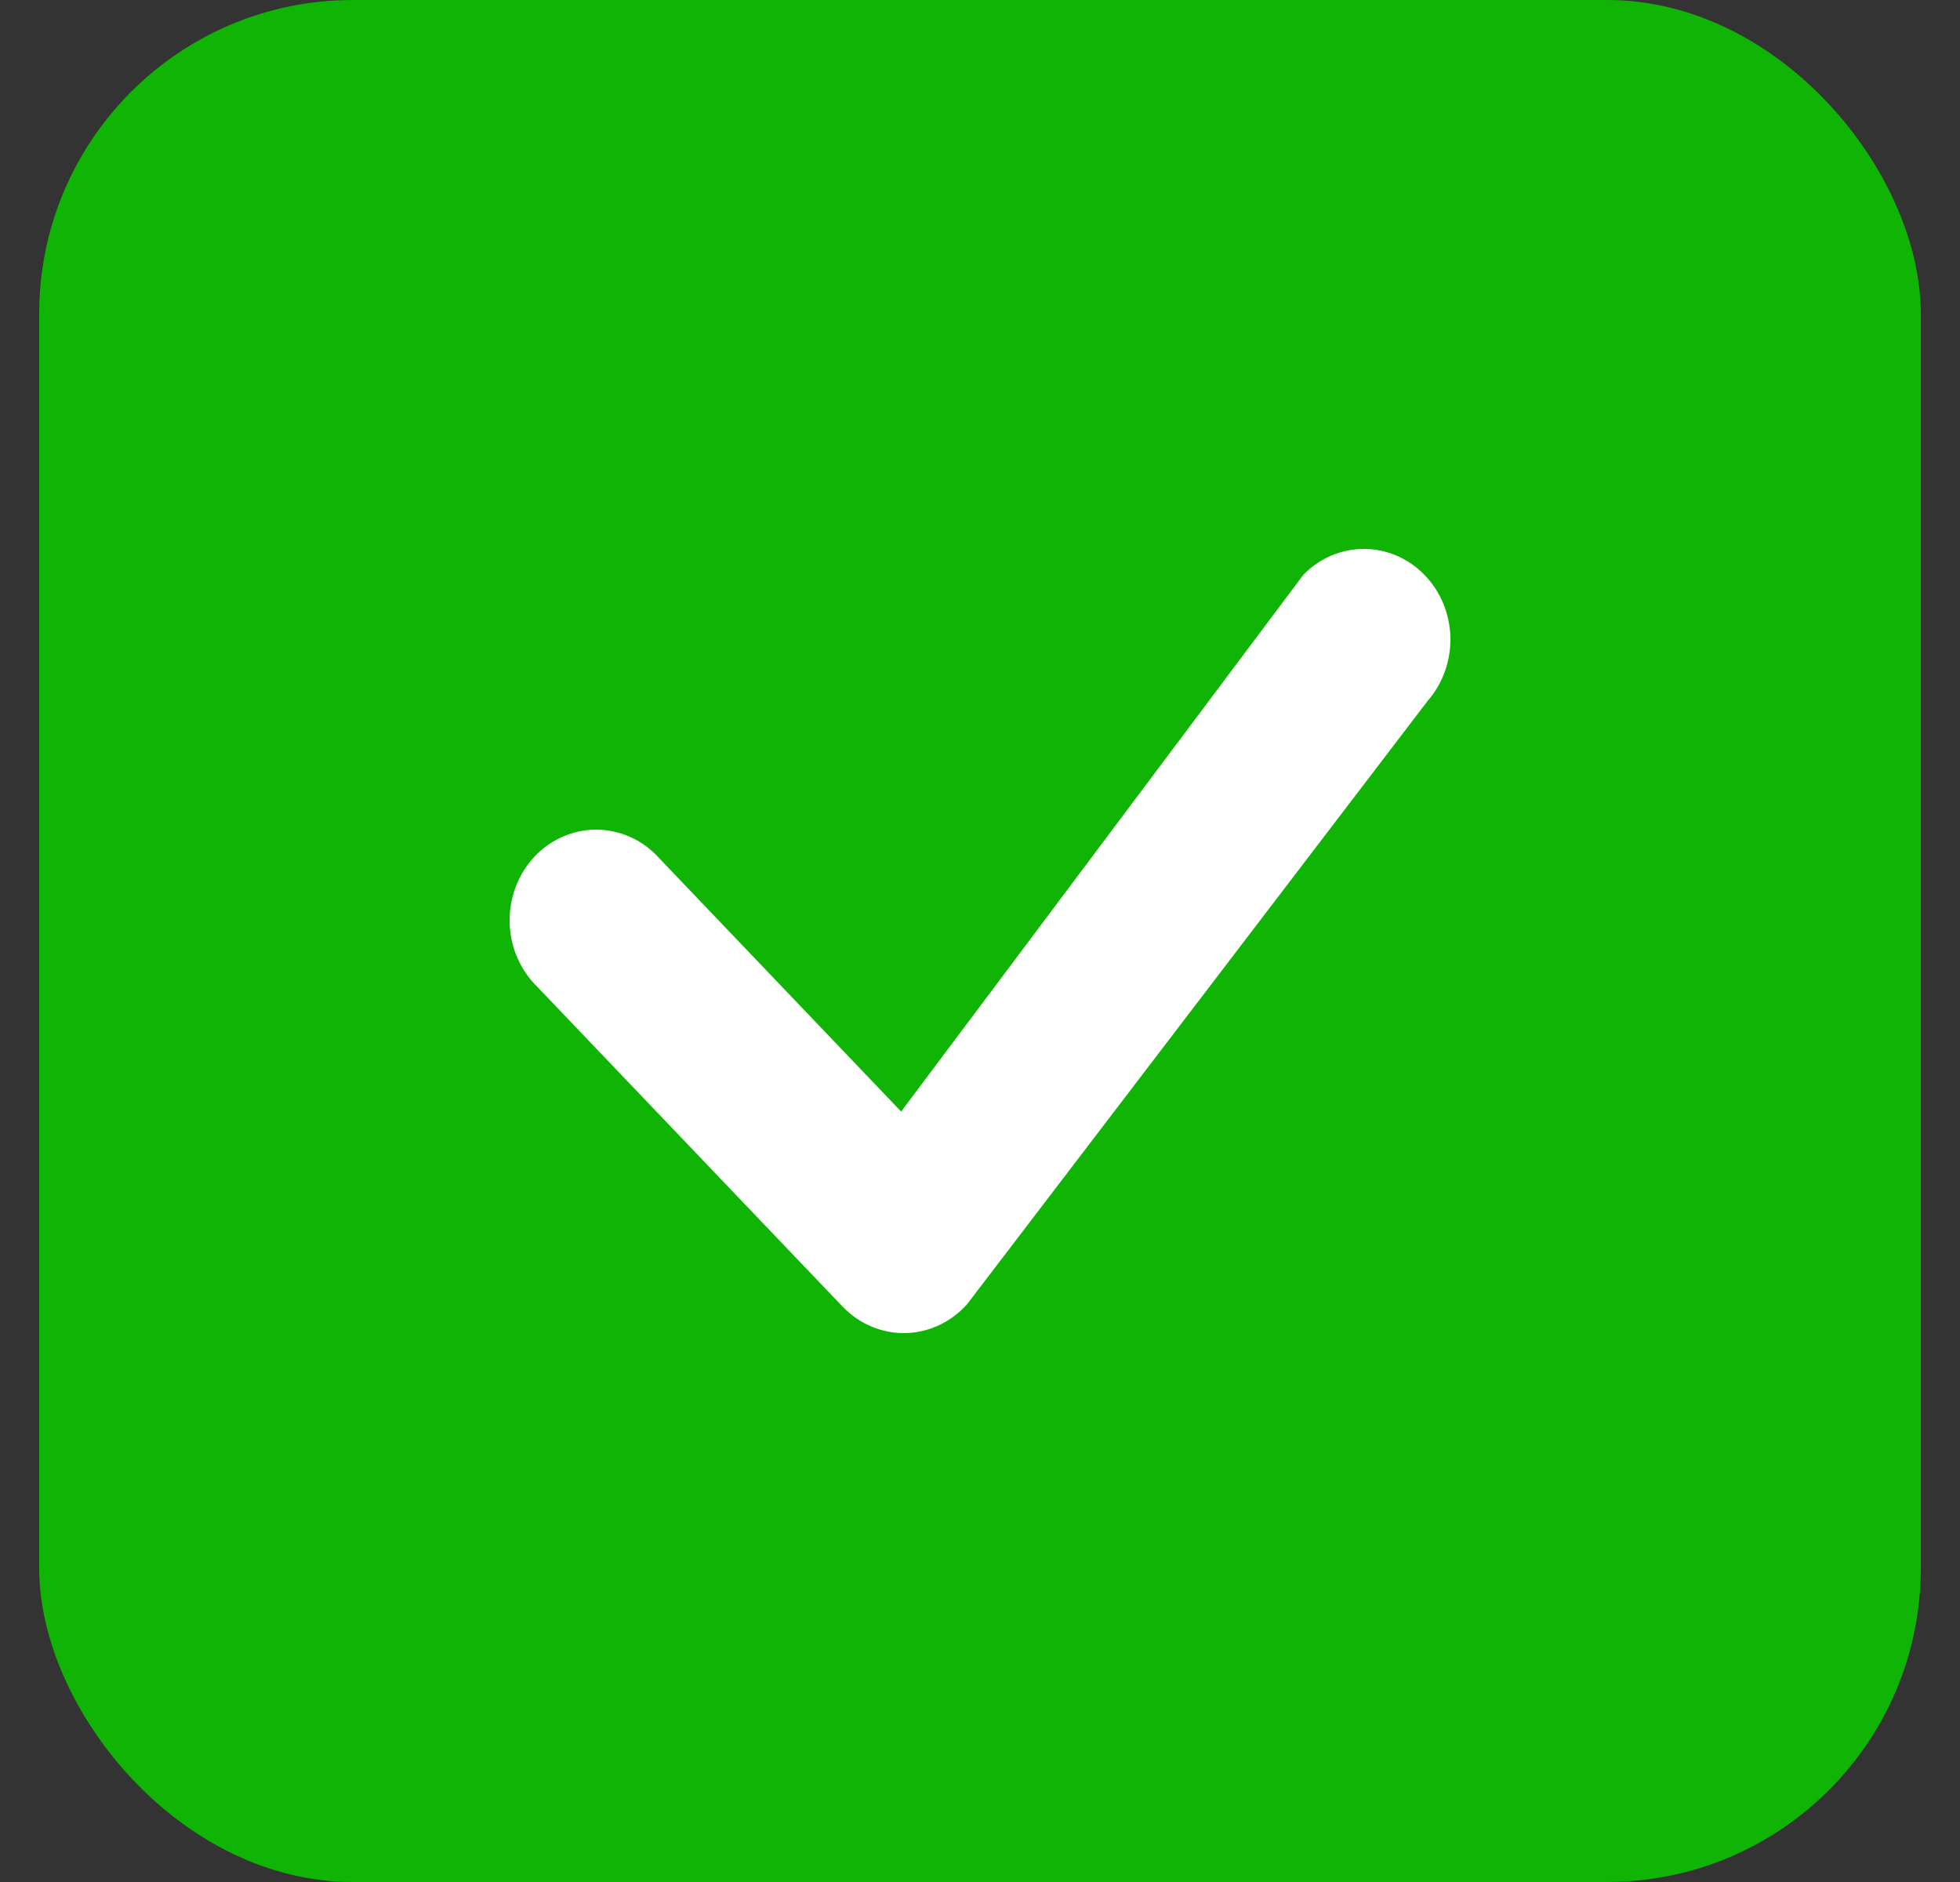 <svg width="25" height="24" viewBox="0 0 25 24" fill="none" xmlns="http://www.w3.org/2000/svg">
<rect x="0" y="0" width="25" height="24" fill="#333333" stroke="none"/>
<rect x="0.5" width="24" height="24" rx="4" fill="#0FB404"/>
<path d="M16.635 7.319C16.842 7.112 17.118 6.998 17.404 7C17.691 7.002 17.965 7.121 18.169 7.331C18.374 7.541 18.492 7.826 18.5 8.126C18.507 8.425 18.403 8.717 18.21 8.938L12.336 16.631C12.235 16.744 12.113 16.836 11.978 16.899C11.842 16.963 11.696 16.997 11.548 17C11.399 17.003 11.252 16.974 11.114 16.916C10.976 16.858 10.851 16.771 10.746 16.661L6.851 12.582C6.743 12.476 6.656 12.348 6.596 12.207C6.535 12.065 6.503 11.912 6.5 11.757C6.498 11.601 6.525 11.447 6.58 11.303C6.636 11.159 6.719 11.028 6.823 10.918C6.928 10.809 7.053 10.722 7.191 10.664C7.328 10.606 7.475 10.577 7.624 10.58C7.772 10.583 7.918 10.617 8.053 10.68C8.189 10.743 8.311 10.834 8.412 10.948L11.494 14.175L16.607 7.353C16.616 7.341 16.624 7.33 16.635 7.319Z" fill="white"/>
</svg>
